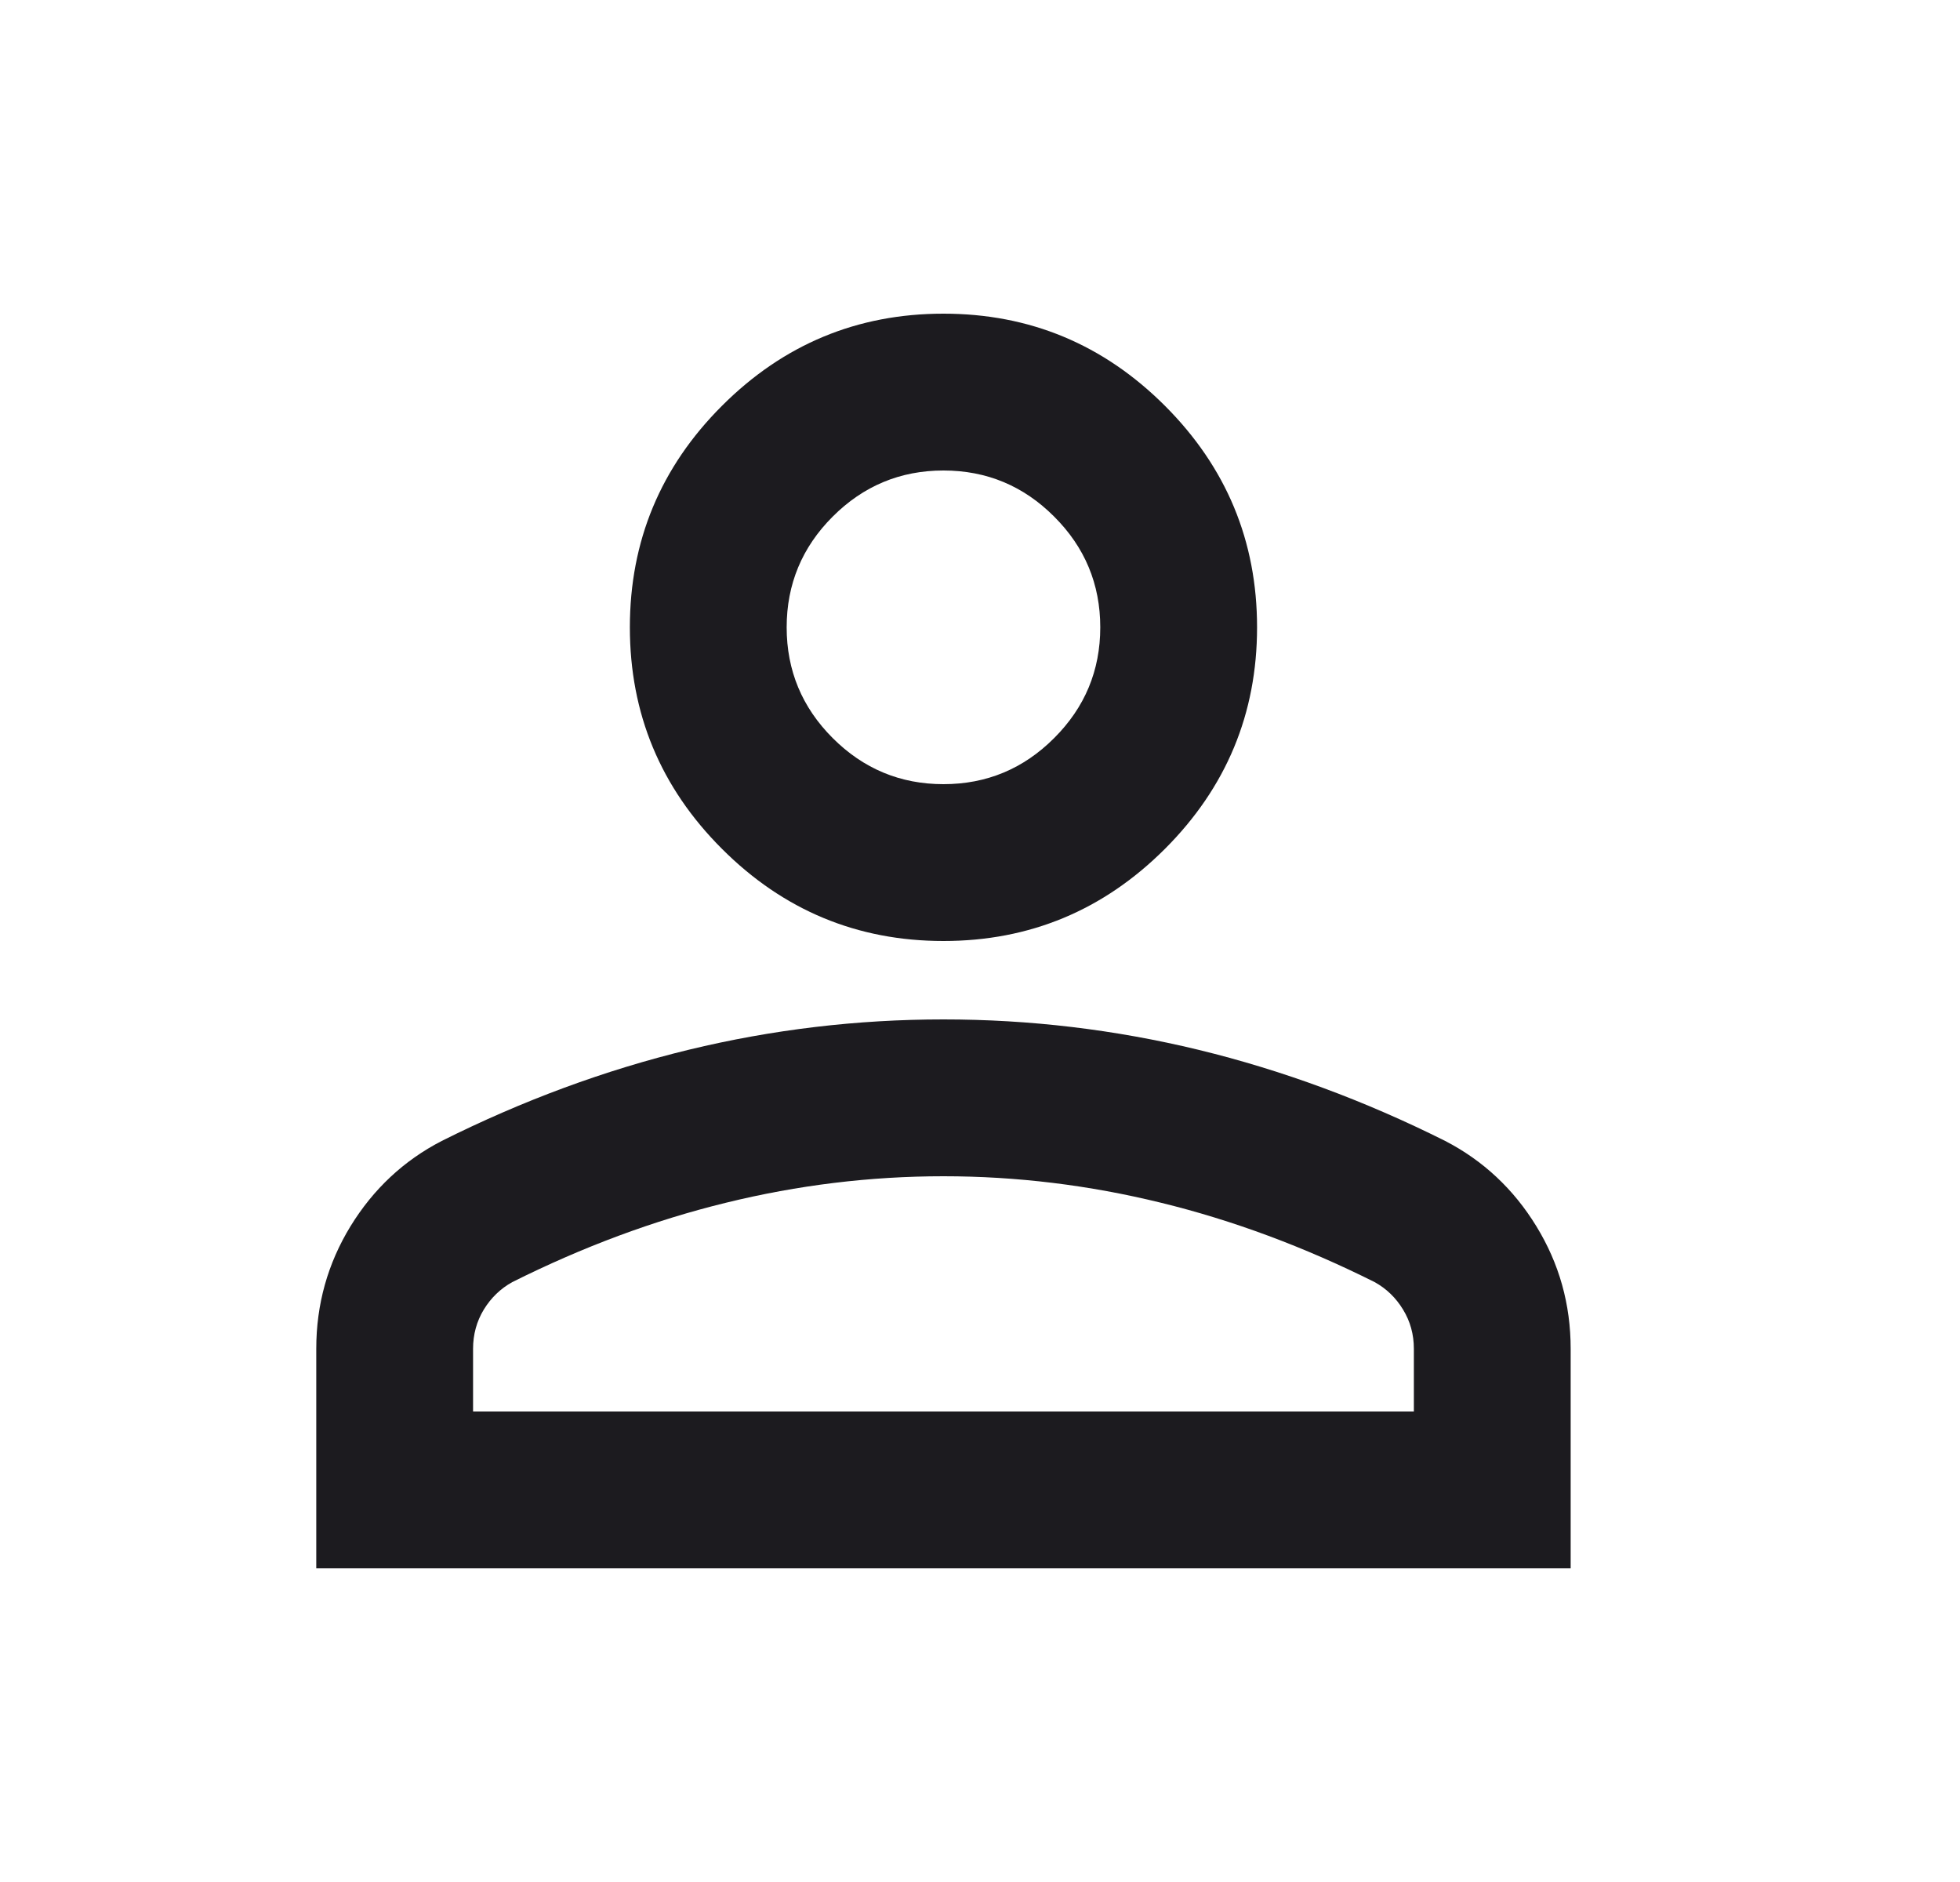 <svg width="25" height="24" viewBox="0 0 25 24" fill="none" xmlns="http://www.w3.org/2000/svg">
<mask id="mask0_632_892" style="mask-type:alpha" maskUnits="userSpaceOnUse" x="0" y="0" width="25" height="24">
<rect x="0.034" width="24" height="24" fill="#D9D9D9"/>
</mask>
<g mask="url(#mask0_632_892)">
<path d="M12.034 12C10.934 12 9.992 11.608 9.209 10.825C8.425 10.042 8.034 9.1 8.034 8C8.034 6.9 8.425 5.958 9.209 5.175C9.992 4.392 10.934 4 12.034 4C13.134 4 14.075 4.392 14.859 5.175C15.642 5.958 16.034 6.9 16.034 8C16.034 9.1 15.642 10.042 14.859 10.825C14.075 11.608 13.134 12 12.034 12ZM4.034 20V17.2C4.034 16.633 4.18 16.113 4.471 15.637C4.763 15.162 5.15 14.8 5.634 14.55C6.667 14.033 7.717 13.646 8.784 13.387C9.85 13.129 10.934 13 12.034 13C13.134 13 14.217 13.129 15.284 13.387C16.351 13.646 17.401 14.033 18.434 14.55C18.917 14.8 19.305 15.162 19.596 15.637C19.888 16.113 20.034 16.633 20.034 17.2V20H4.034ZM6.034 18H18.034V17.2C18.034 17.017 17.988 16.85 17.896 16.7C17.805 16.55 17.684 16.433 17.534 16.35C16.634 15.9 15.726 15.562 14.809 15.338C13.892 15.113 12.967 15 12.034 15C11.101 15 10.175 15.113 9.259 15.338C8.342 15.562 7.434 15.9 6.534 16.35C6.384 16.433 6.263 16.55 6.171 16.7C6.08 16.85 6.034 17.017 6.034 17.2V18ZM12.034 10C12.584 10 13.055 9.804 13.446 9.412C13.838 9.021 14.034 8.55 14.034 8C14.034 7.45 13.838 6.979 13.446 6.588C13.055 6.196 12.584 6 12.034 6C11.484 6 11.013 6.196 10.621 6.588C10.23 6.979 10.034 7.45 10.034 8C10.034 8.55 10.23 9.021 10.621 9.412C11.013 9.804 11.484 10 12.034 10Z" fill="#1C1B1F"/>
</g>
</svg>
